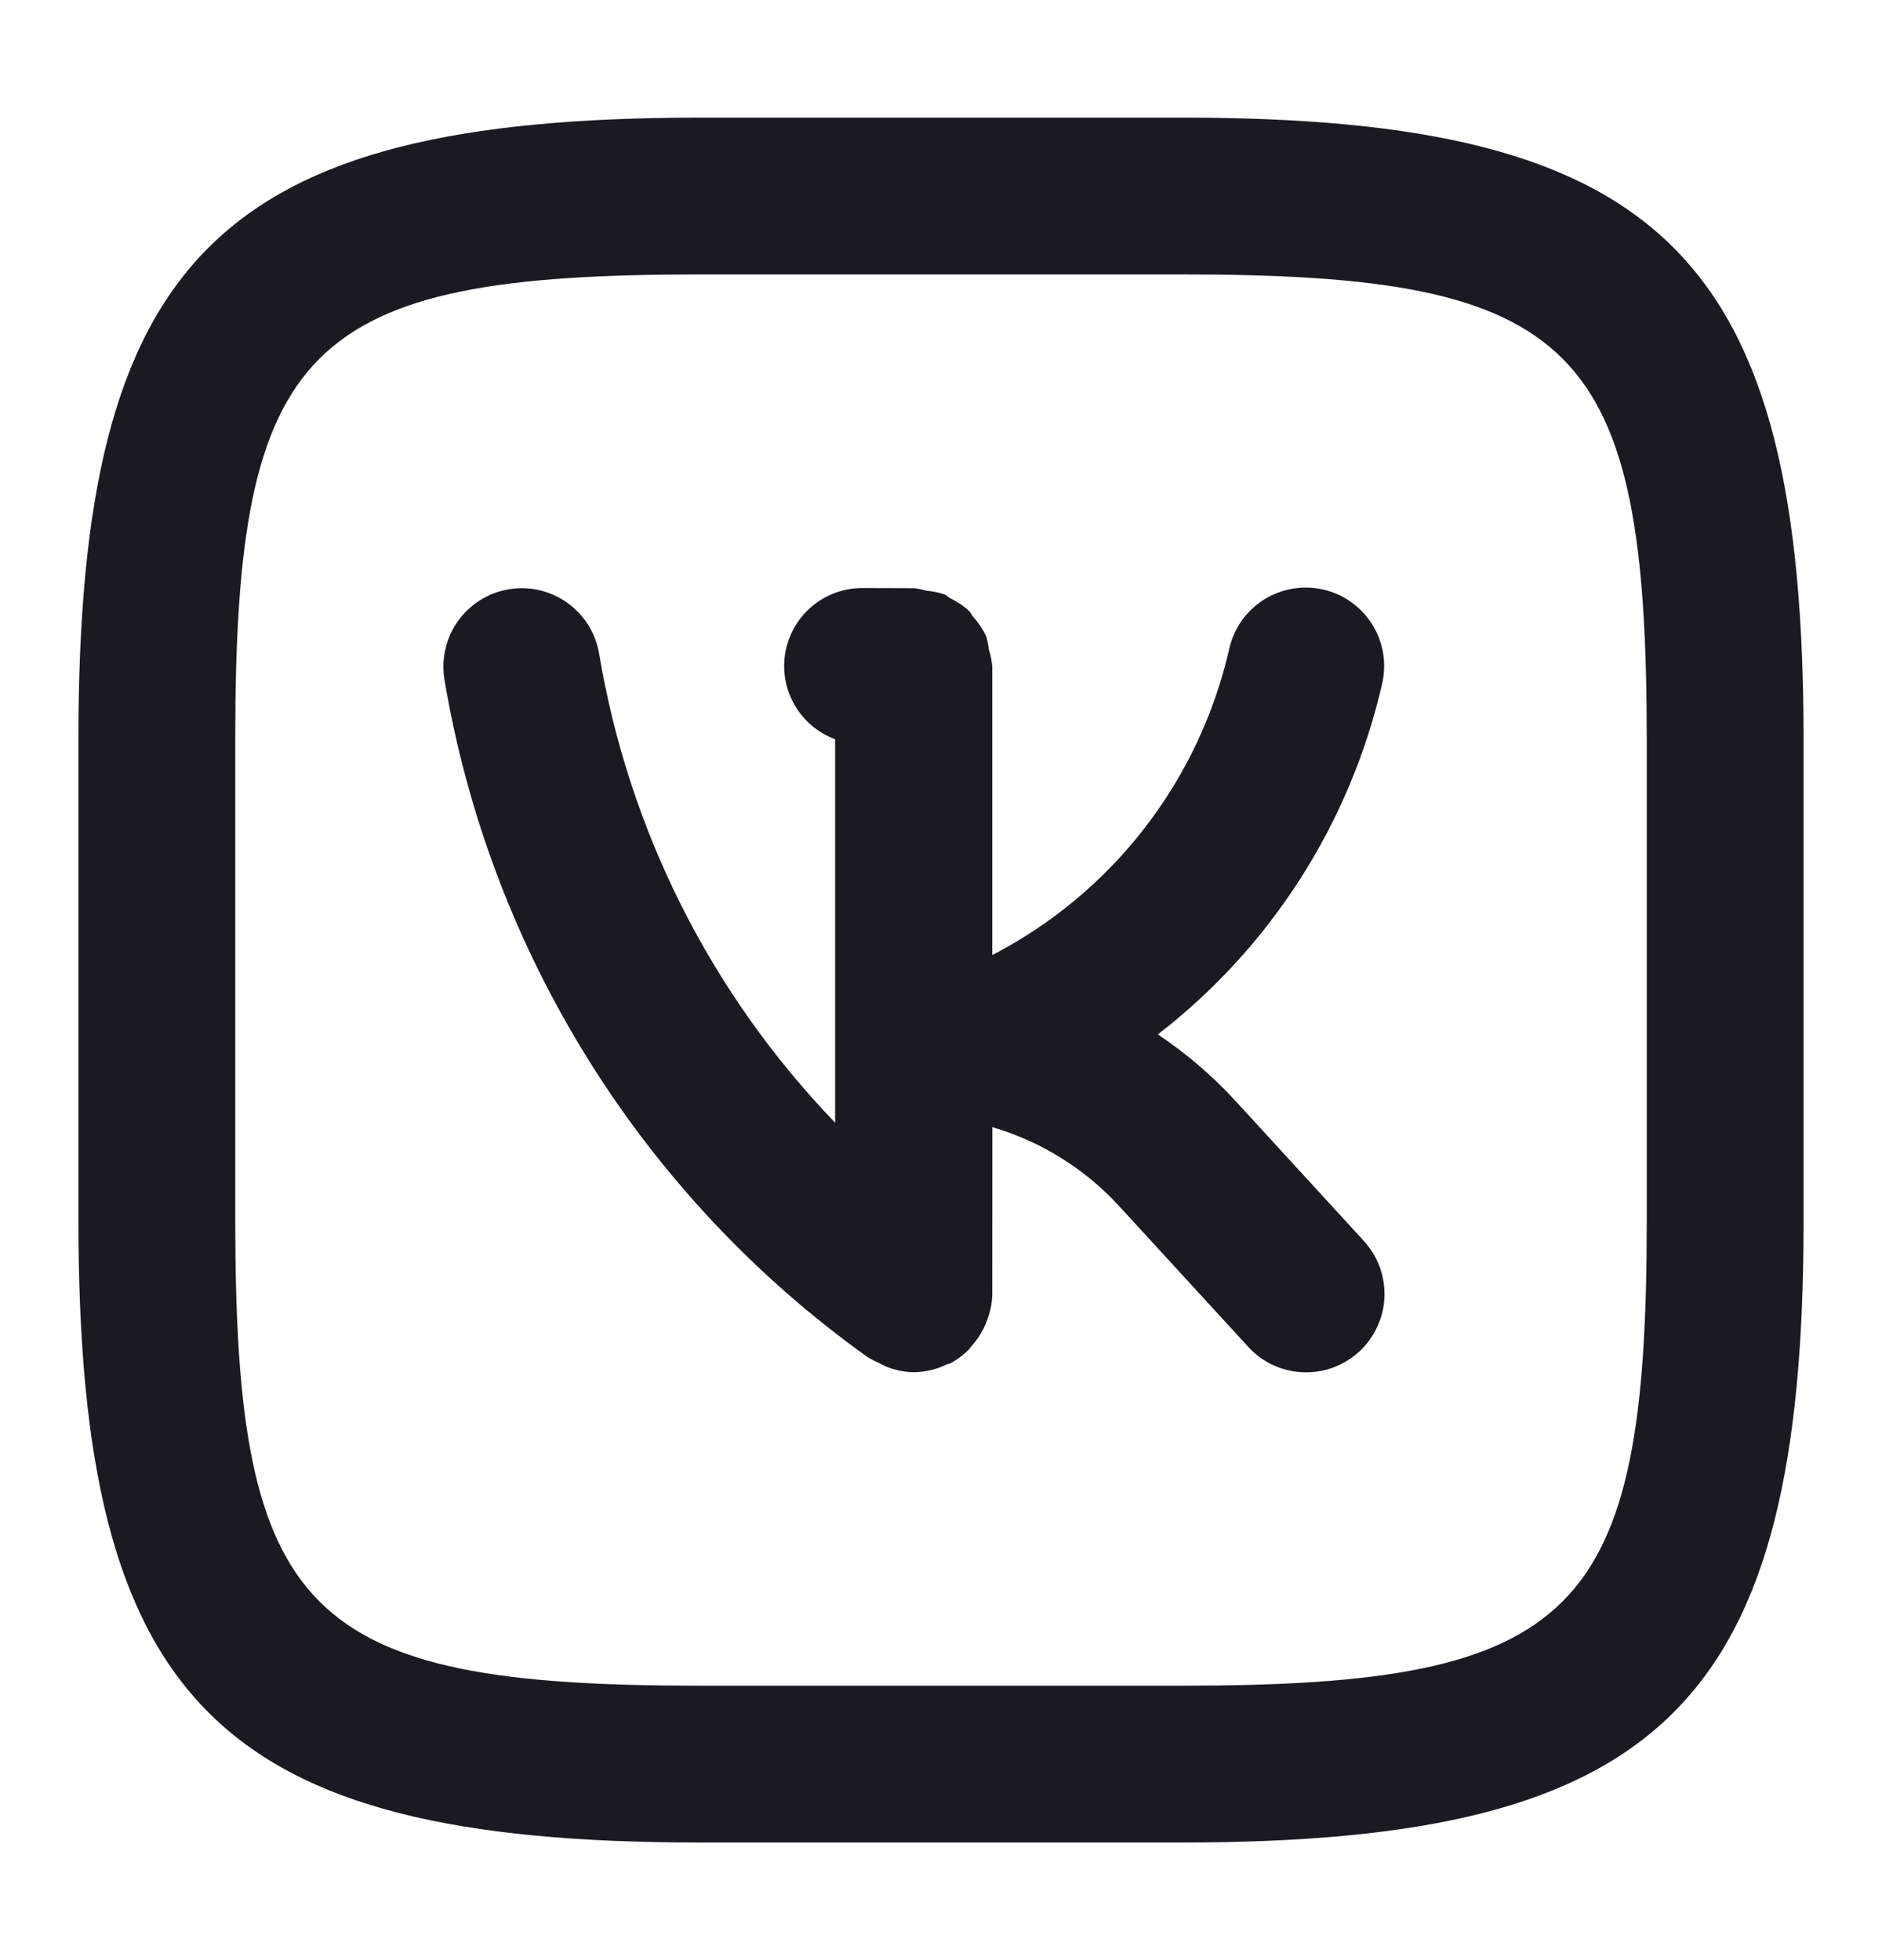 <svg width="24" height="25" viewBox="0 0 24 25" fill="none" xmlns="http://www.w3.org/2000/svg">
<path d="M15.744 14.029C15.452 13.713 15.123 13.433 14.766 13.193C16.208 12.079 17.218 10.498 17.625 8.722C17.655 8.593 17.659 8.46 17.638 8.33C17.616 8.2 17.569 8.076 17.499 7.964C17.429 7.852 17.338 7.755 17.23 7.679C17.123 7.602 17.002 7.548 16.873 7.519C16.744 7.49 16.611 7.486 16.481 7.509C16.352 7.531 16.227 7.579 16.116 7.649C16.005 7.72 15.908 7.812 15.832 7.92C15.757 8.028 15.703 8.15 15.675 8.278C15.485 9.109 15.117 9.889 14.595 10.563C14.074 11.237 13.411 11.789 12.654 12.181V8.502C12.648 8.428 12.633 8.356 12.611 8.286C12.604 8.228 12.592 8.171 12.576 8.115C12.533 8.024 12.477 7.94 12.409 7.866C12.391 7.845 12.382 7.817 12.363 7.797C12.29 7.729 12.207 7.673 12.117 7.63C12.091 7.616 12.072 7.593 12.046 7.582C11.969 7.556 11.889 7.54 11.809 7.533C11.759 7.519 11.709 7.508 11.657 7.502L11.003 7.5H11C10.766 7.499 10.539 7.58 10.359 7.73C10.179 7.879 10.058 8.087 10.016 8.317C9.974 8.548 10.015 8.785 10.131 8.988C10.247 9.192 10.431 9.347 10.65 9.429V14.319C9.065 12.674 8.016 10.588 7.64 8.335C7.618 8.206 7.571 8.082 7.501 7.97C7.431 7.859 7.34 7.763 7.233 7.687C7.126 7.611 7.005 7.557 6.877 7.527C6.749 7.498 6.617 7.494 6.487 7.516C6.358 7.538 6.234 7.585 6.123 7.655C6.012 7.725 5.915 7.816 5.839 7.923C5.763 8.03 5.709 8.151 5.68 8.279C5.65 8.407 5.647 8.54 5.668 8.669C6.253 12.152 8.195 15.26 11.068 17.312C11.109 17.337 11.152 17.359 11.196 17.377C11.231 17.397 11.267 17.415 11.304 17.431C11.415 17.476 11.534 17.5 11.654 17.502C11.801 17.5 11.946 17.465 12.078 17.4C12.088 17.395 12.1 17.398 12.109 17.393C12.198 17.347 12.279 17.288 12.35 17.217C12.364 17.203 12.373 17.186 12.387 17.172C12.451 17.101 12.505 17.021 12.547 16.935C12.56 16.906 12.573 16.878 12.584 16.848C12.628 16.738 12.652 16.621 12.654 16.502L12.655 14.376C13.274 14.558 13.833 14.905 14.27 15.381L15.918 17.178C16.006 17.275 16.113 17.354 16.232 17.409C16.351 17.465 16.48 17.497 16.611 17.502C16.743 17.508 16.874 17.488 16.998 17.443C17.121 17.398 17.235 17.329 17.332 17.24C17.428 17.152 17.507 17.044 17.562 16.925C17.618 16.806 17.649 16.677 17.655 16.546C17.66 16.414 17.64 16.283 17.595 16.16C17.549 16.036 17.48 15.923 17.391 15.826L15.744 14.029ZM15.073 1.5H8.938C2.78 1.5 1 3.278 1 9.427V15.562C1 21.72 2.778 23.5 8.927 23.5H15.062C21.22 23.5 23 21.722 23 15.573V9.438C23 3.28 21.222 1.5 15.073 1.5ZM21 15.573C21 20.613 20.112 21.5 15.062 21.5H8.927C3.886 21.5 3 20.612 3 15.562V9.427C3 4.387 3.888 3.5 8.938 3.5H15.073C20.114 3.5 21 4.388 21 9.438V15.573Z" fill="#1A1B22"/>
</svg>
